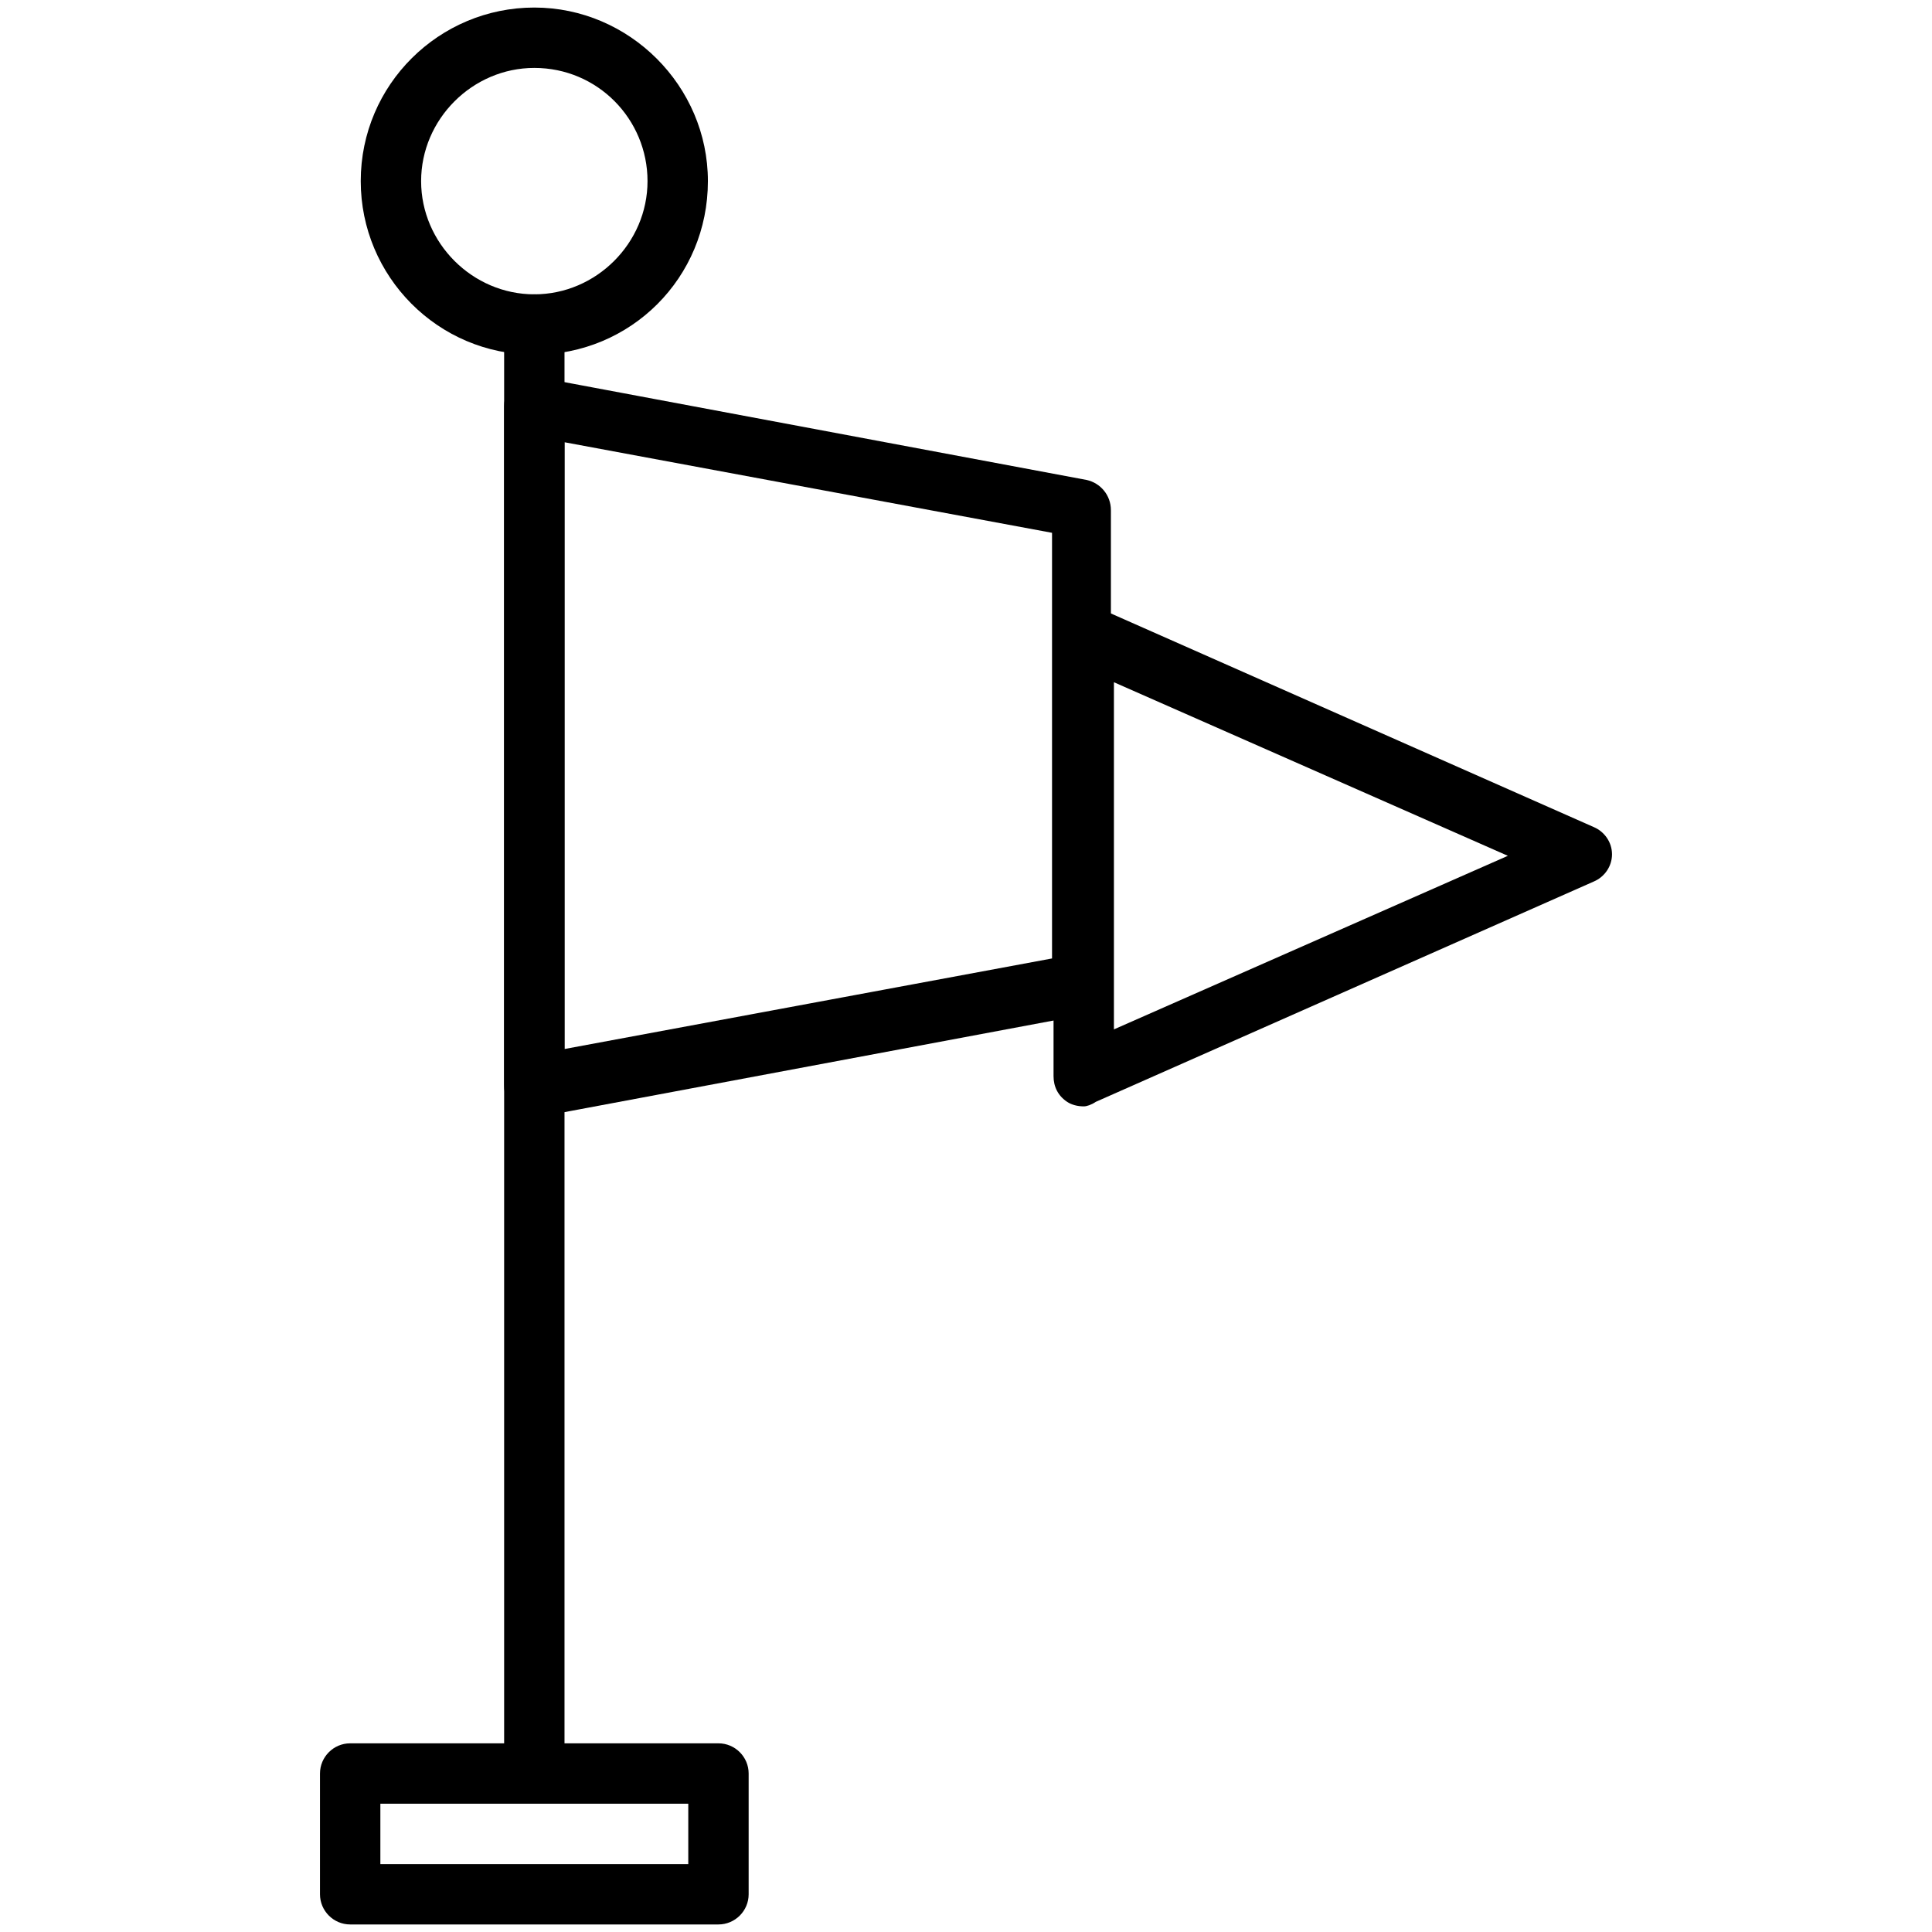 <?xml version="1.0" standalone="no"?><!DOCTYPE svg PUBLIC "-//W3C//DTD SVG 1.1//EN" "http://www.w3.org/Graphics/SVG/1.1/DTD/svg11.dtd"><svg t="1535125000370" class="icon" style="" viewBox="0 0 1024 1024" version="1.1" xmlns="http://www.w3.org/2000/svg" p-id="2254" xmlns:xlink="http://www.w3.org/1999/xlink" width="200" height="200"><defs><style type="text/css"></style></defs><path d="M283.2 188c-51.2 0-92-41.6-92-92C191.2 44.8 232.8 4 283.2 4S375.2 45.6 375.2 96c0 51.2-40.8 92-92 92z m0-152c-32.8 0-60 27.2-60 60s27.2 60 60 60 60-27.2 60-60-26.4-60-60-60zM574.4 586.4c-3.2 0-6.4-0.8-8.8-2.4-4.8-3.2-7.2-8-7.2-13.6V336.8c0-5.6 2.4-10.4 7.2-13.6 4.8-3.2 10.4-3.2 15.2-1.6l264 116.8c5.6 2.4 9.6 8 9.6 14.4s-4 12-9.6 14.4L580.8 584c-2.4 1.6-4.8 2.4-6.4 2.4z m16-224.8v184l208.8-92-208.8-92z" p-id="2255"></path><path d="M283.2 591.2c-4 0-7.2-1.6-10.4-4-4-3.2-5.6-7.2-5.6-12v-360c0-4.8 2.4-9.6 5.6-12 4-3.2 8.8-4 12.8-3.2L576 254.4c7.2 1.6 12.8 8 12.8 16v251.2c0 8-5.6 14.4-12.8 16L285.6 592c0-0.8-1.6-0.8-2.4-0.8z m16-356.8v321.6l258.4-48V282.4l-258.4-48zM380.8 1020H185.6c-8.8 0-16-7.2-16-16v-64c0-8.8 7.2-16 16-16h195.2c8.8 0 16 7.2 16 16v64c0 8.8-7.2 16-16 16z m-179.2-32h163.2v-32H201.6v32z" p-id="2256"></path><path d="M283.2 956c-8.8 0-16-7.2-16-16v-768c0-8.8 7.2-16 16-16s16 7.2 16 16v767.2c0 9.6-7.2 16.8-16 16.8z" p-id="2257"></path></svg>